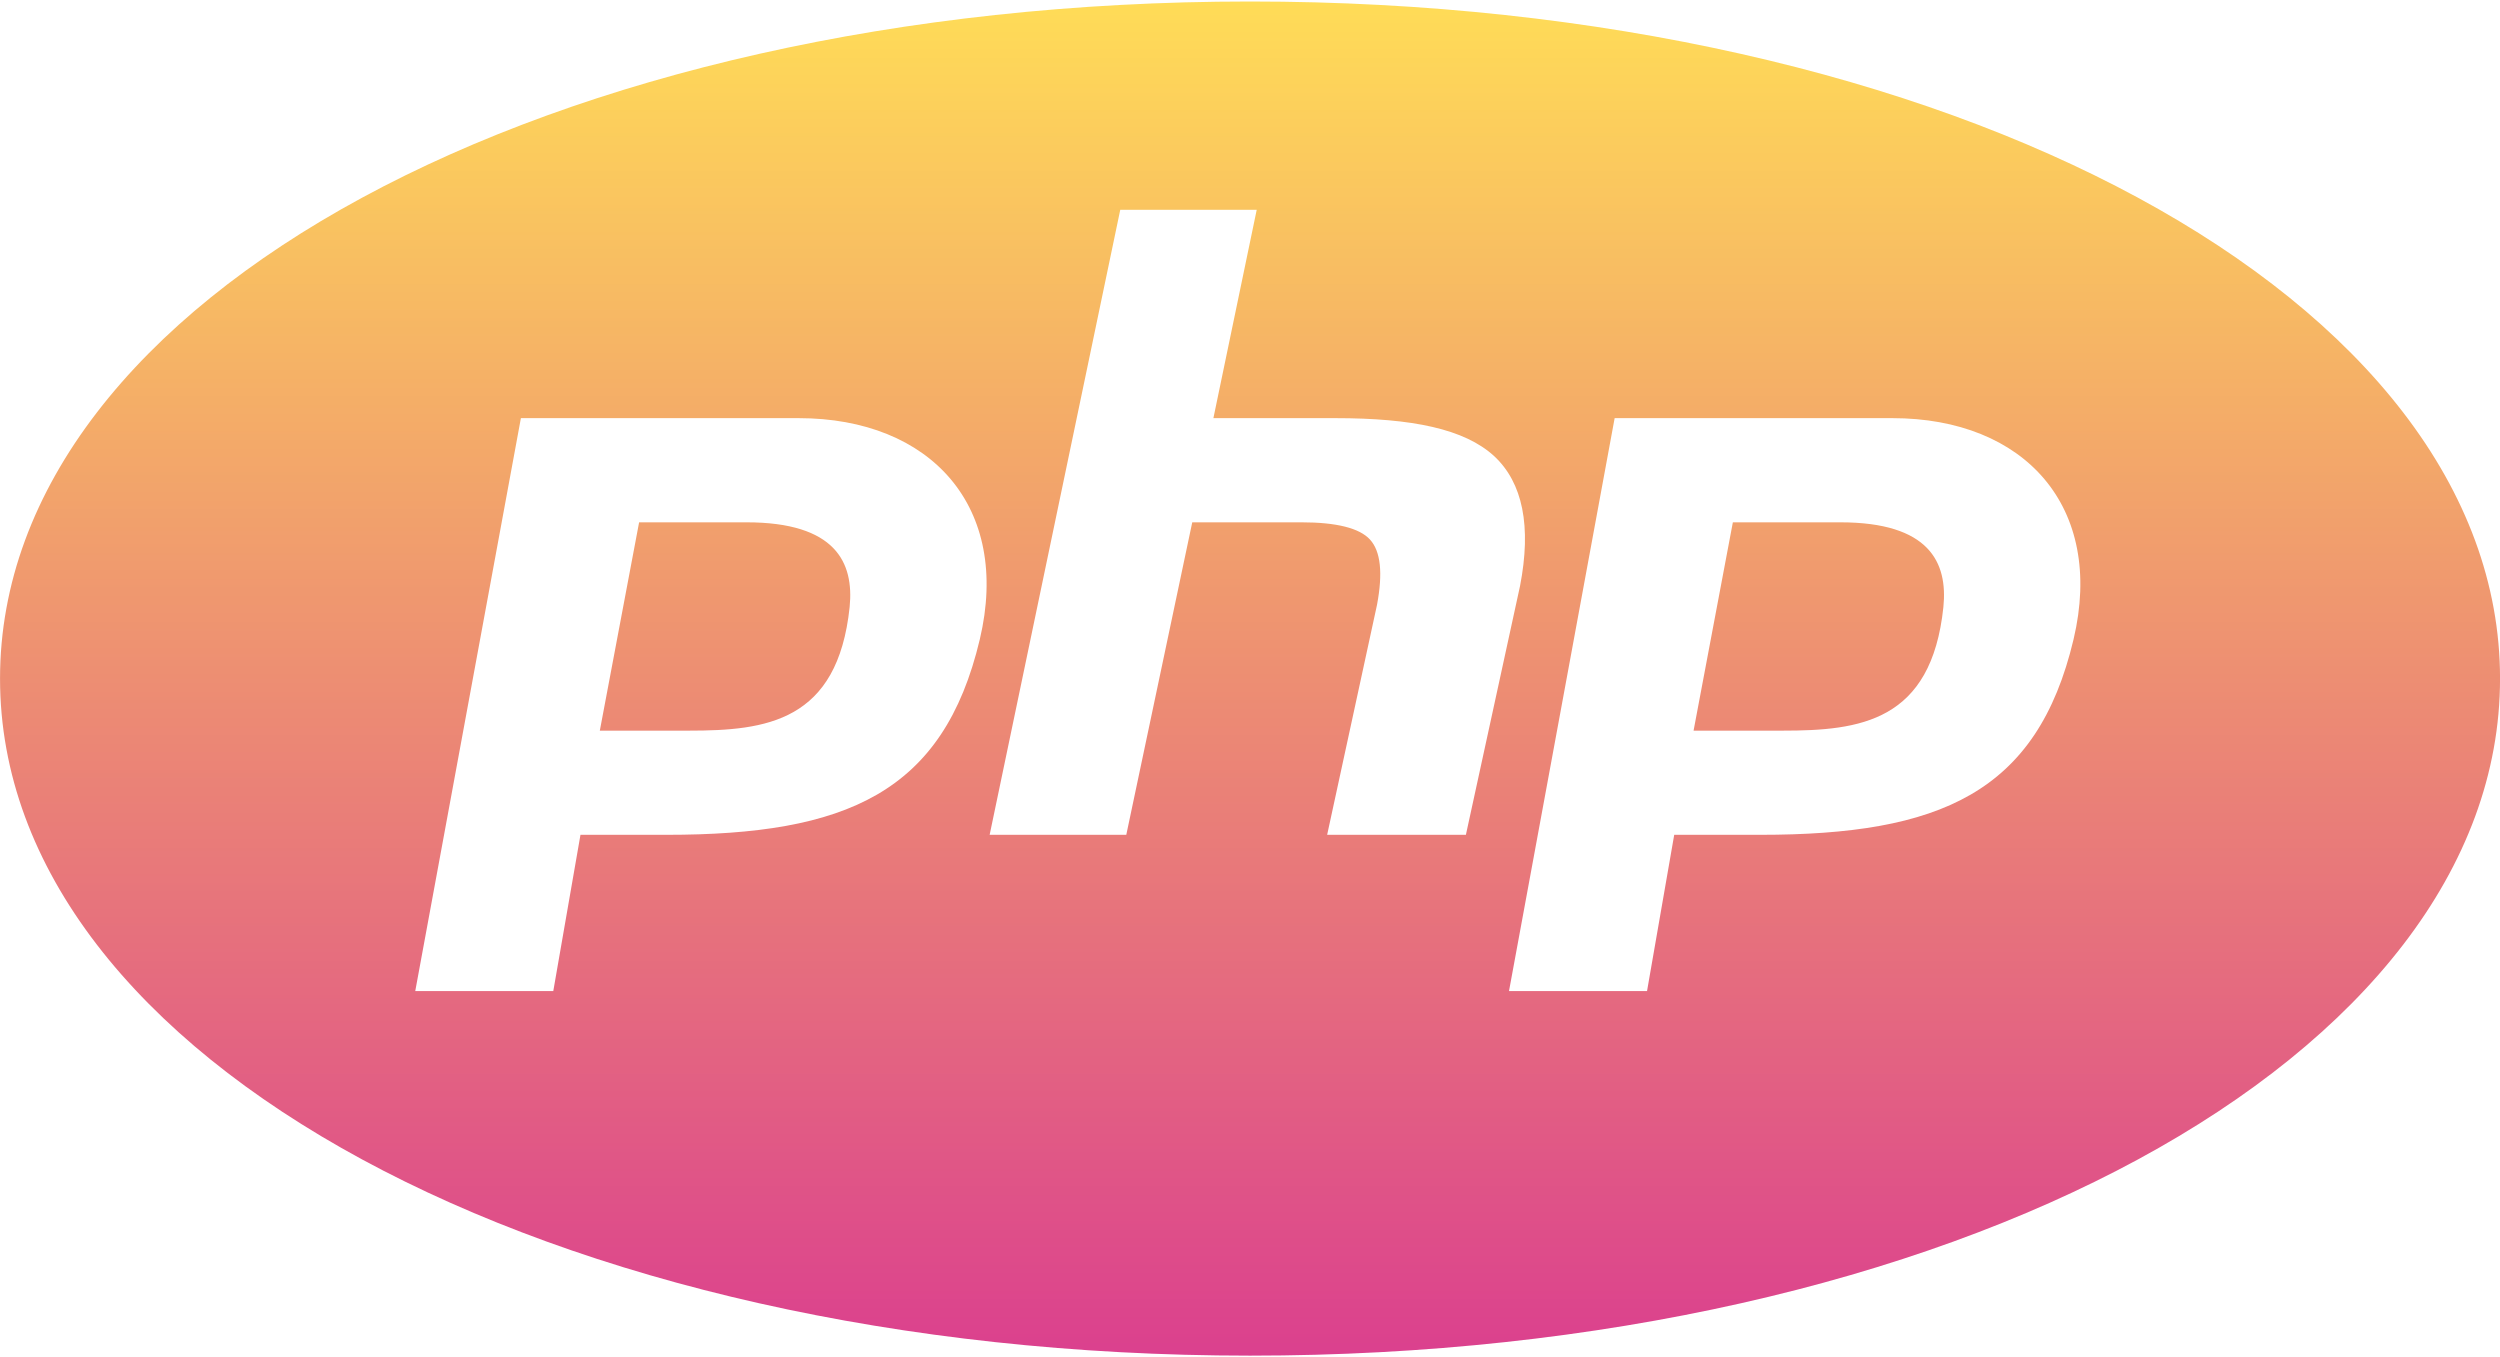 <svg width="70" height="38" viewBox="0 0 70 38" fill="none" xmlns="http://www.w3.org/2000/svg">
<path d="M35.001 0.042C15.375 0.042 0.001 8.369 0.001 19C0.001 29.631 15.375 37.958 35.001 37.958C54.627 37.958 70.001 29.631 70.001 19C70.001 8.369 54.627 0.042 35.001 0.042ZM31.367 5.875H35.188L33.975 11.708H37.387C39.551 11.708 41.004 12.012 41.832 12.767C42.64 13.514 42.885 14.739 42.561 16.407L41.045 23.375H37.16L38.557 16.932C38.724 16.044 38.659 15.436 38.361 15.109C38.067 14.785 37.416 14.625 36.442 14.625H33.383L31.536 23.375H27.71L31.367 5.875ZM14.585 11.708H22.36C26.067 11.708 28.313 14.193 27.435 17.9C26.415 22.208 23.685 23.375 18.656 23.375H16.253L15.492 27.75H11.627L14.585 11.708ZM45.21 11.708H52.986C56.693 11.708 58.938 14.193 58.06 17.9C57.04 22.208 54.307 23.375 49.281 23.375H46.878L46.117 27.75H42.252L45.21 11.708ZM17.895 14.625L16.795 20.458H19.289C21.448 20.458 23.454 20.213 23.79 16.996C23.915 15.748 23.396 14.625 20.902 14.625H17.895ZM48.52 14.625L47.42 20.458H49.914C52.072 20.458 54.079 20.213 54.415 16.996C54.54 15.748 54.024 14.625 51.527 14.625H48.52Z" fill="url(#paint0_linear_50_94)"/>
<defs>
<linearGradient id="paint0_linear_50_94" x1="35.001" y1="0.042" x2="35.001" y2="37.958" gradientUnits="userSpaceOnUse">
<stop stop-color="#FFDC57"/>
<stop offset="1" stop-color="#DB408E"/>
</linearGradient>
</defs>
</svg>
